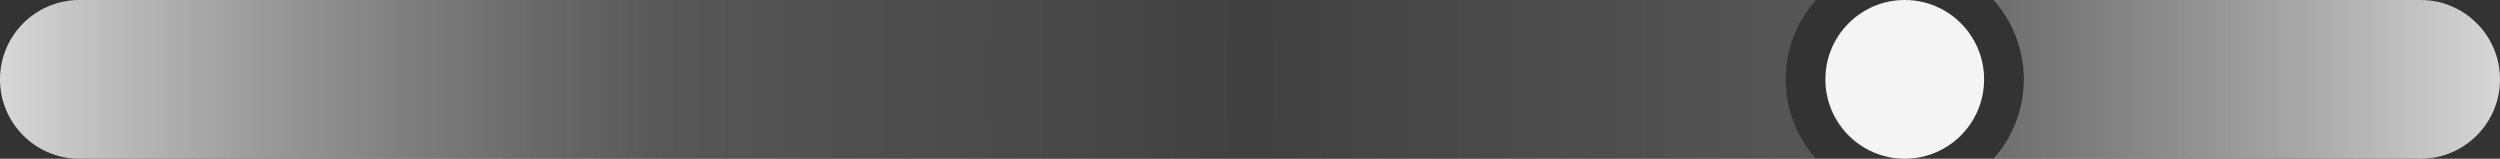 <svg width="126" height="8" viewBox="0 0 126 8" fill="none" xmlns="http://www.w3.org/2000/svg">
<rect x="0" y="0" width="126" height="8" fill="#333333" stroke="none"/>
<path fill-rule="evenodd" clip-rule="evenodd" d="M100.472 8C101.422 6.938 102 5.537 102 4C102 2.463 101.422 1.062 100.472 0H122C124.209 0 126 1.791 126 4C126 6.209 124.209 8 122 8H100.472ZM91.528 8H4C1.791 8 0 6.209 0 4C0 1.791 1.791 0 4 0H91.528C90.578 1.062 90 2.463 90 4C90 5.537 90.578 6.938 91.528 8Z" fill="url(#paint0_radial_1010_1129)"/>
<circle cx="95.999" cy="4" r="4" fill="#F5F4F4"/>
<defs>
<radialGradient id="paint0_radial_1010_1129" cx="0" cy="0" r="1" gradientUnits="userSpaceOnUse" gradientTransform="translate(63 4) scale(63 756.25)">
<stop stop-color="#545454" stop-opacity="0.4"/>
<stop offset="0.451" stop-color="#8A8A8A" stop-opacity="0.4"/>
<stop offset="1" stop-color="#DADADA"/>
<stop offset="1" stop-color="#DADADA" stop-opacity="0.4"/>
</radialGradient>
</defs>
</svg>
